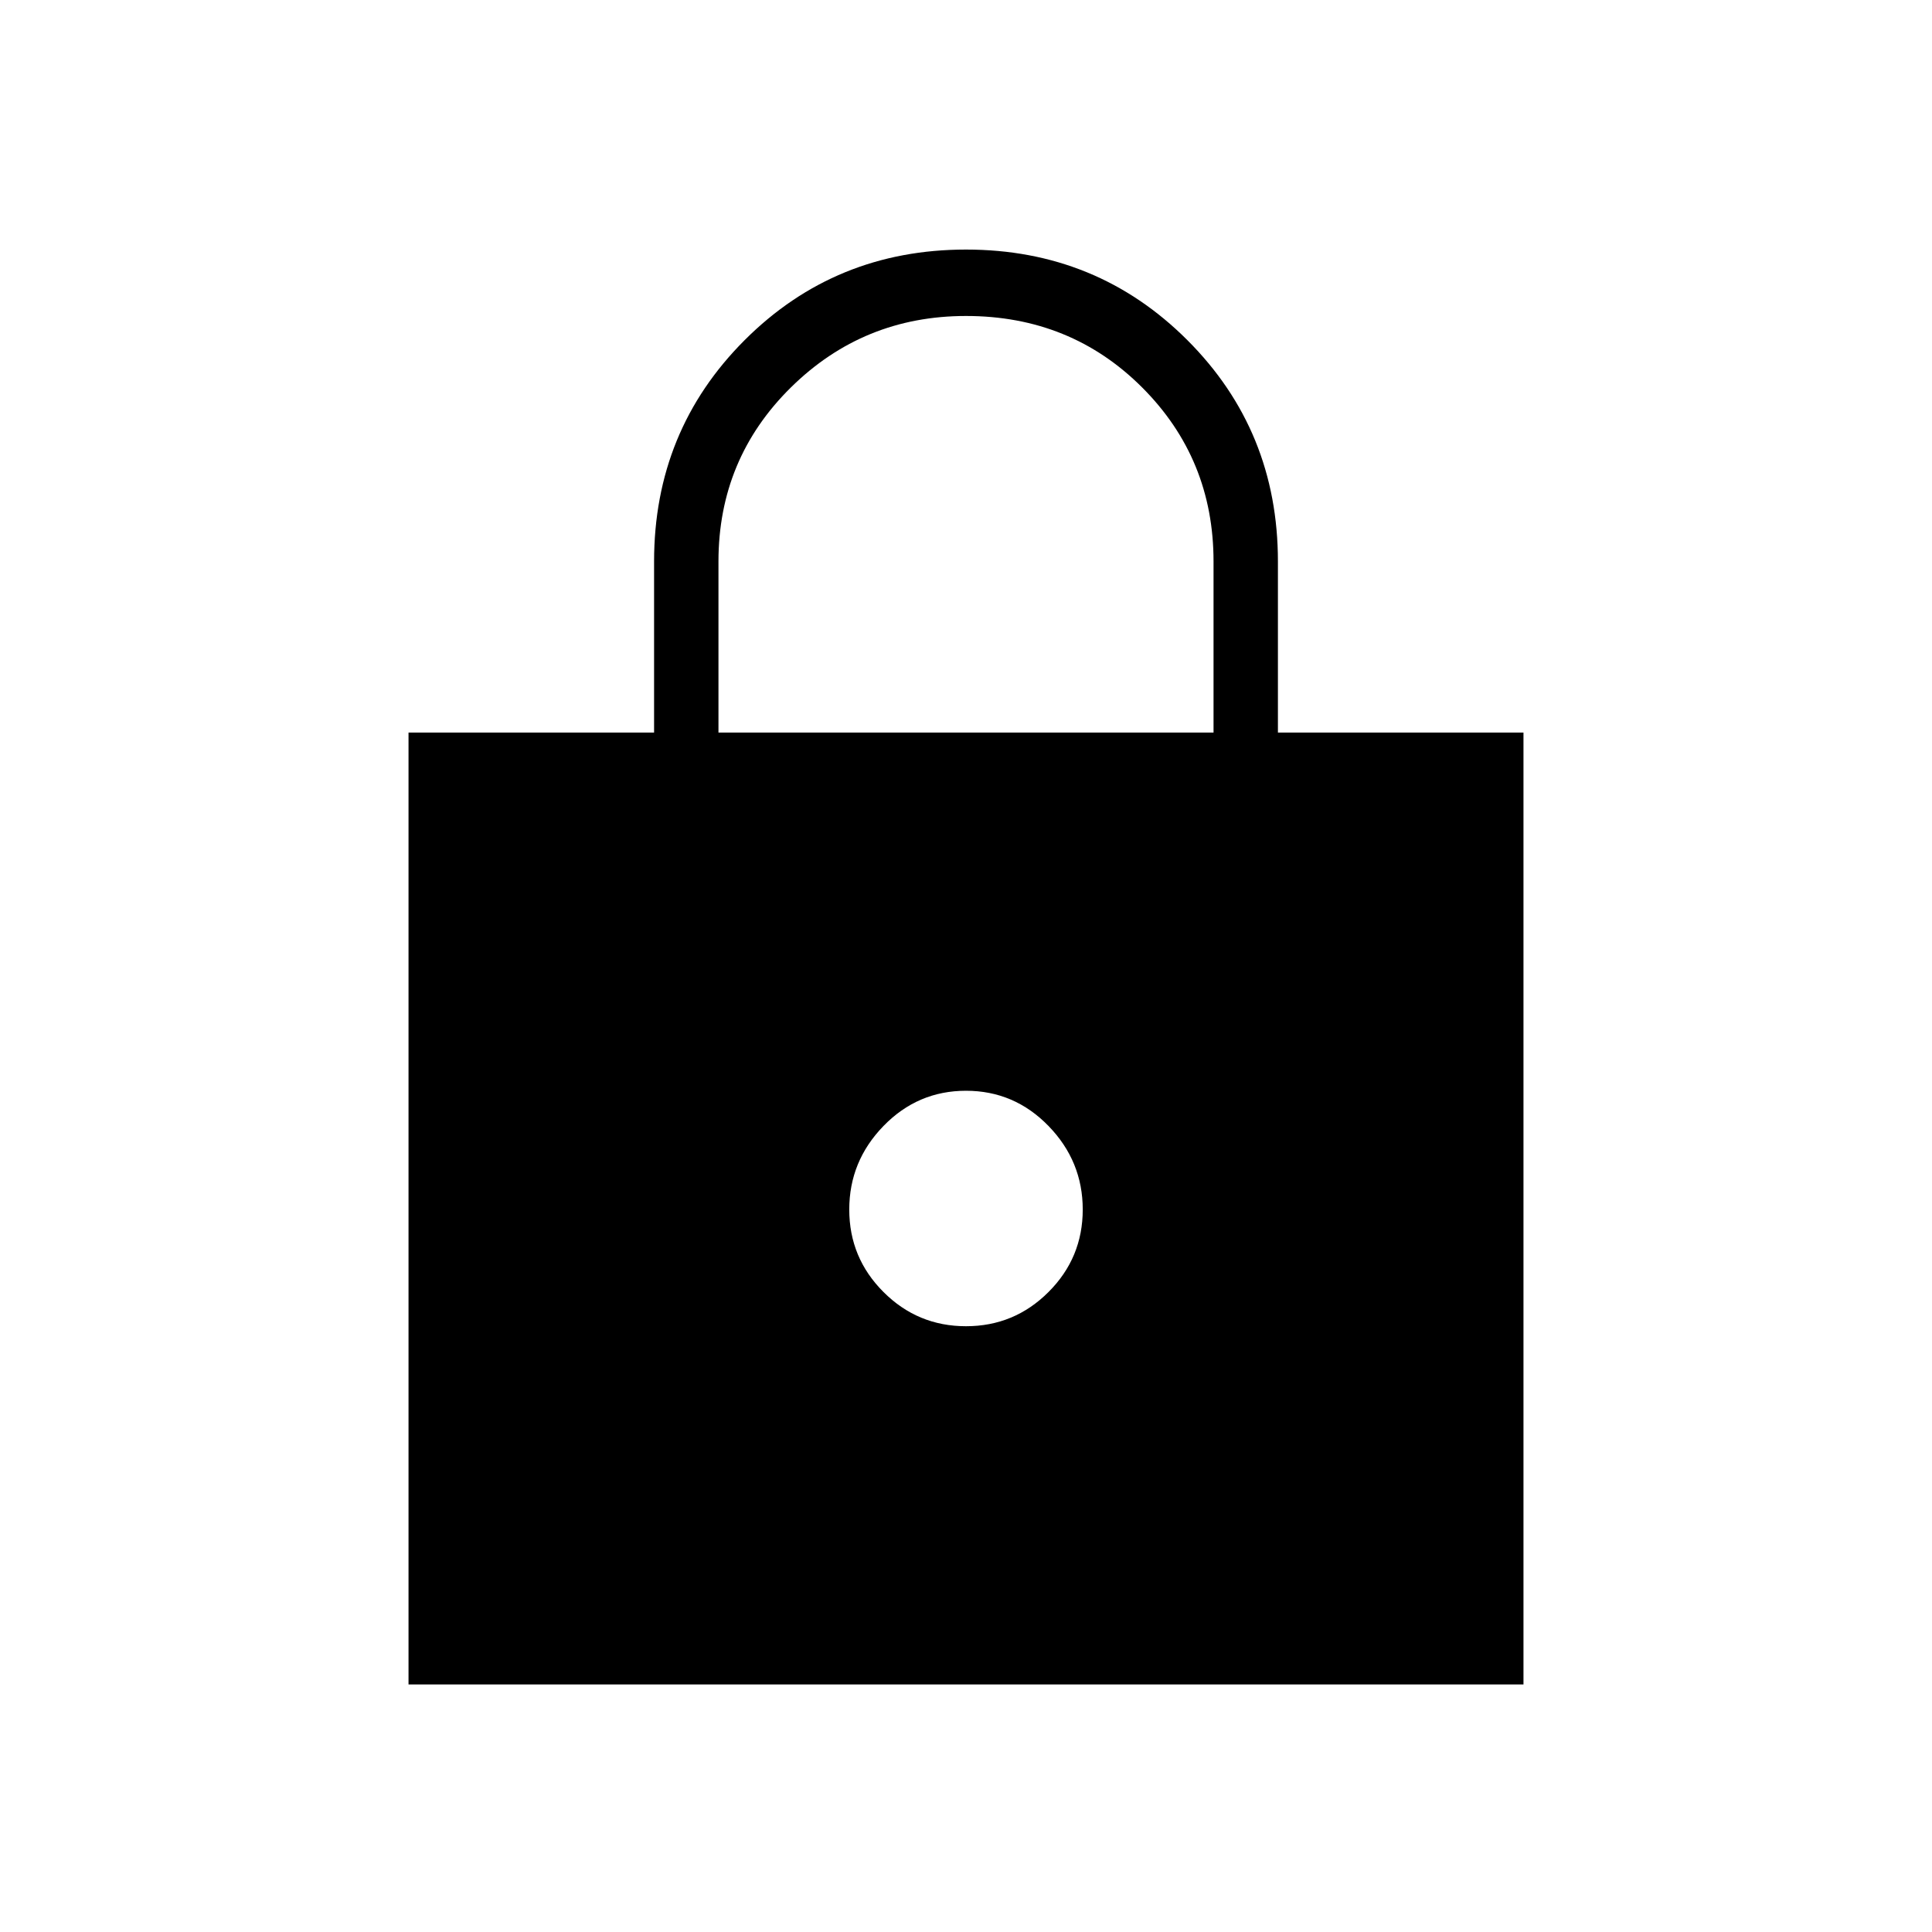 <svg xmlns="http://www.w3.org/2000/svg" height="40" width="40"><path d="M8.458 34.875V15.167H13.542V11.625Q13.542 8.917 15.417 7.042Q17.292 5.167 20 5.167Q22.708 5.167 24.583 7.042Q26.458 8.917 26.458 11.625V15.167H31.542V34.875ZM14.875 15.167H25.125V11.625Q25.125 9.5 23.646 8.021Q22.167 6.542 20 6.542Q17.875 6.542 16.375 8.021Q14.875 9.5 14.875 11.625ZM20 27.458Q21 27.458 21.708 26.75Q22.417 26.042 22.417 25.042Q22.417 24.042 21.708 23.312Q21 22.583 20 22.583Q19 22.583 18.292 23.312Q17.583 24.042 17.583 25.042Q17.583 26.042 18.292 26.75Q19 27.458 20 27.458Z"/></svg>
